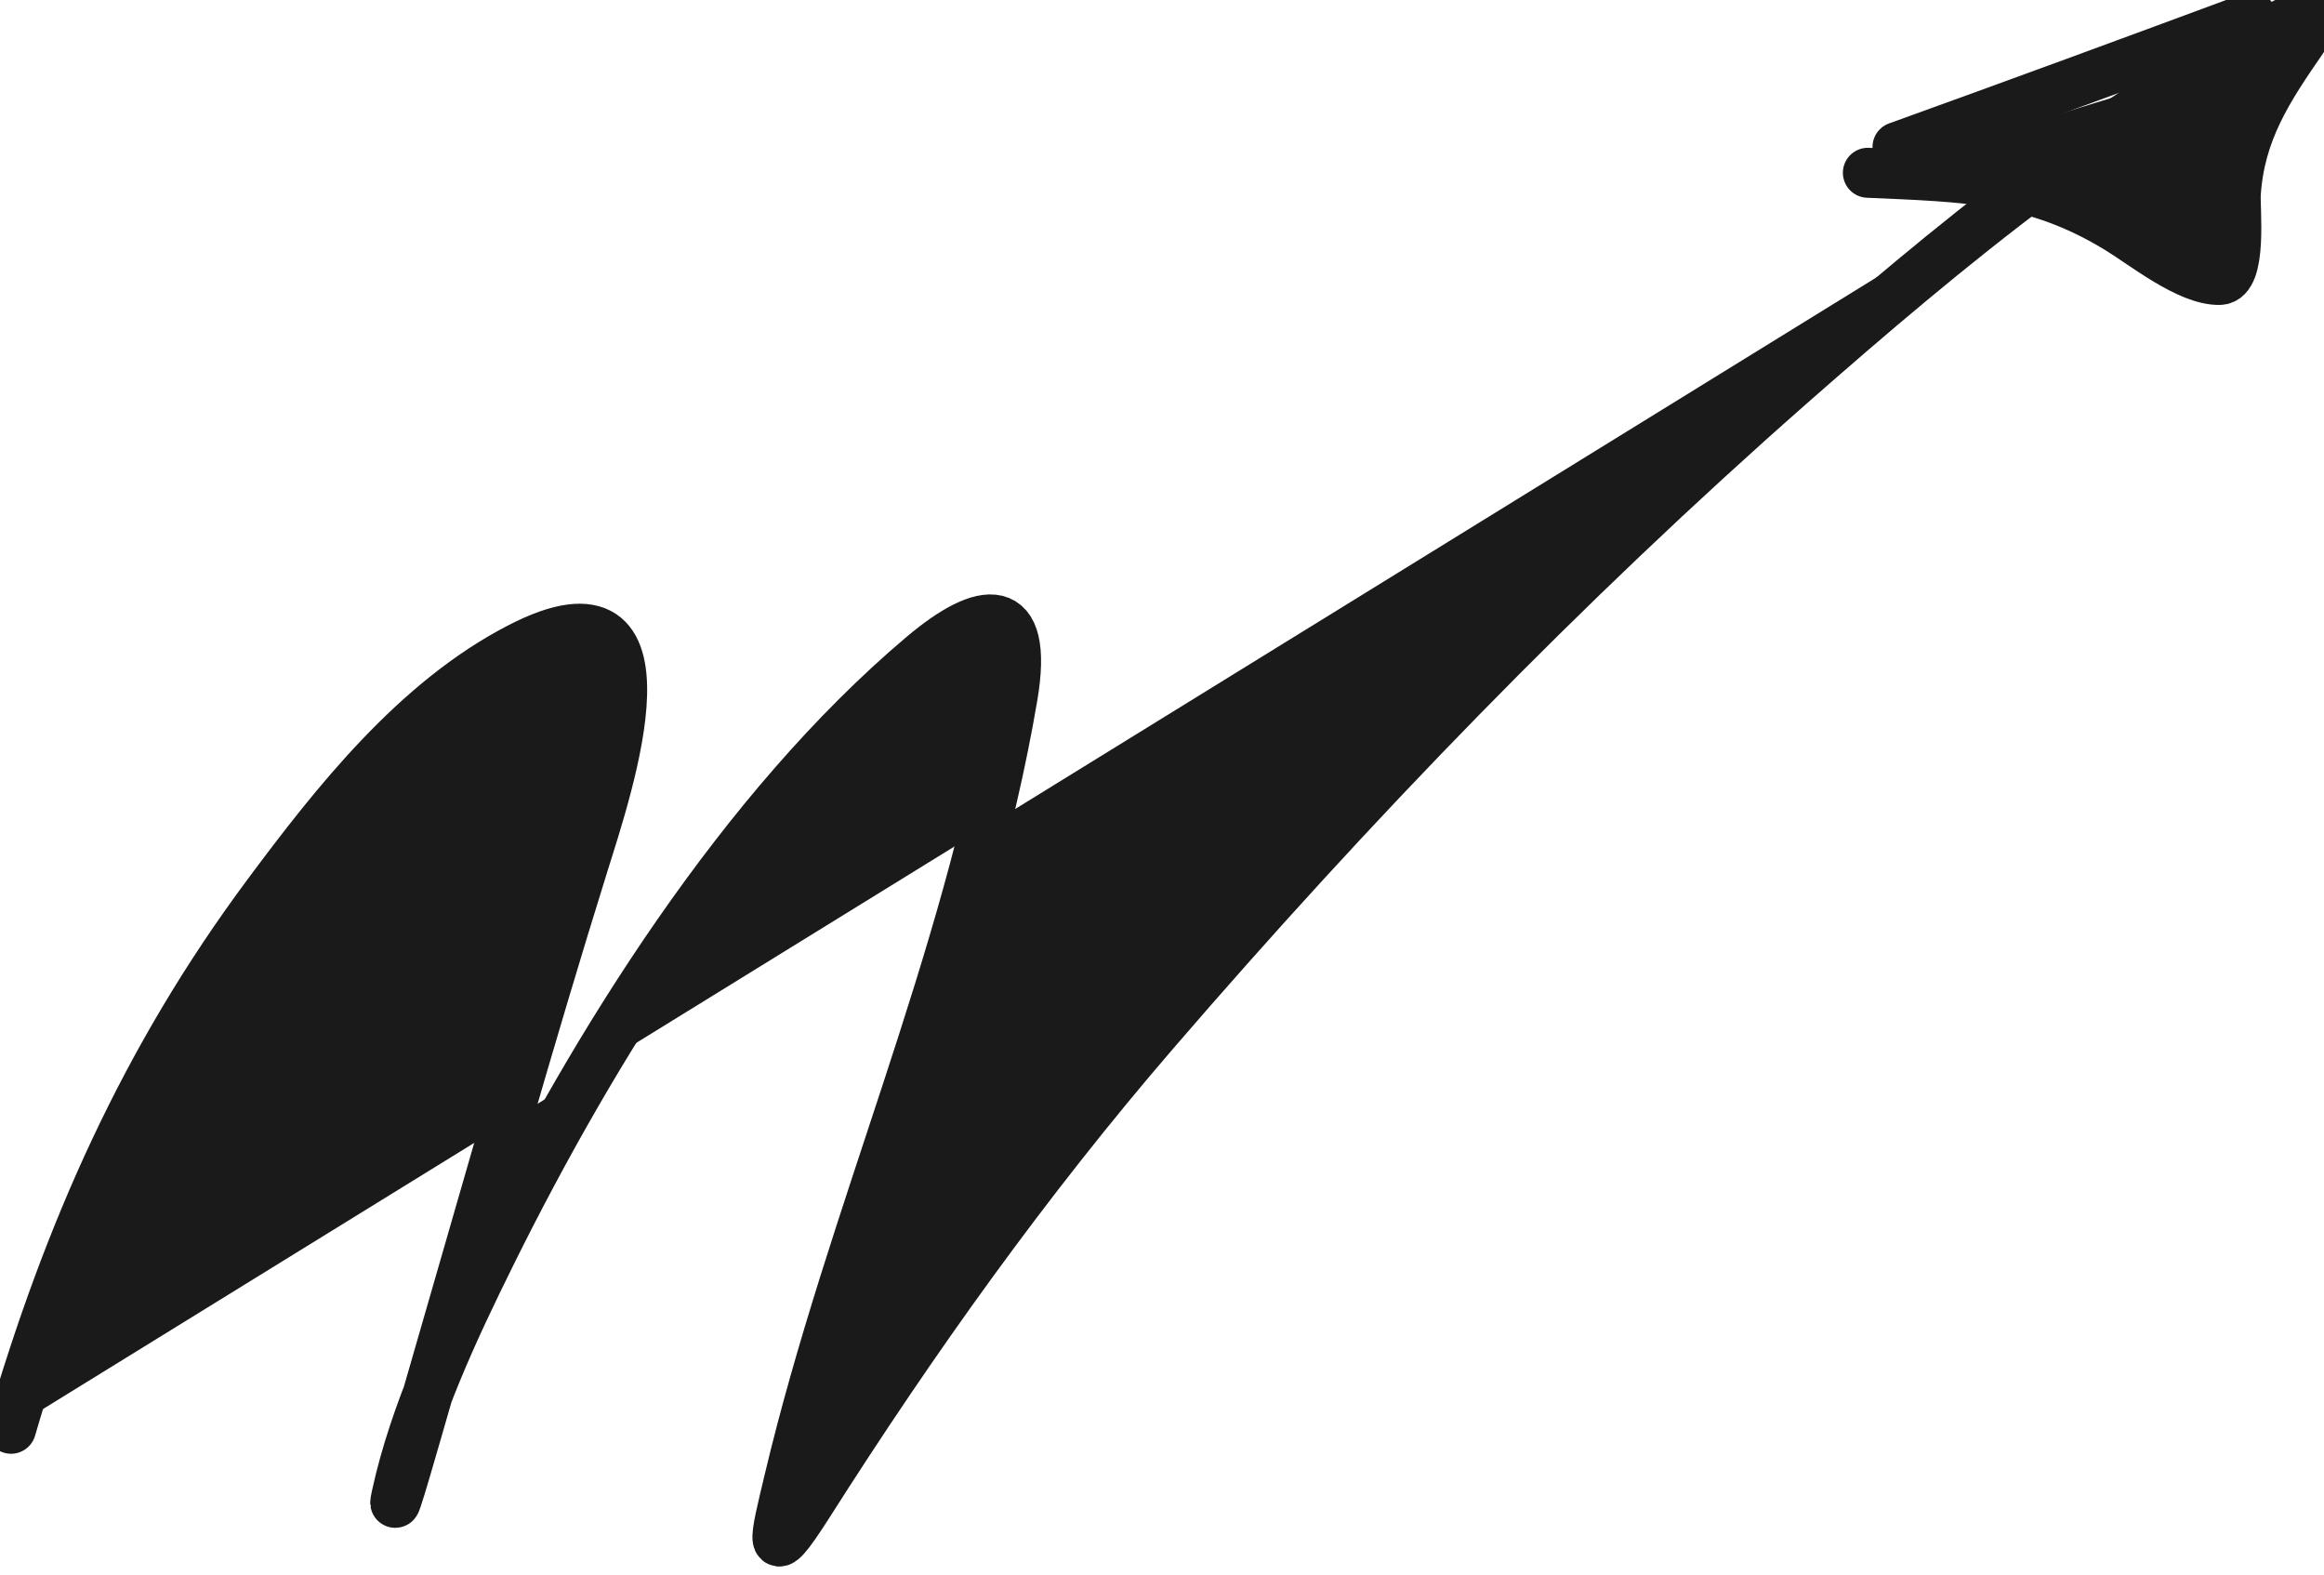 <svg viewBox="0 0 93 63" fill="currentColor" xmlns="http://www.w3.org/2000/svg">  <path d="M0.442 57.166C2.744 49.294 5.804 42.38 10.69 35.806C13.422 32.131 16.633 28.053 20.811 25.901C27.335 22.54 24.326 31.45 23.365 34.526C21.169 41.556 19.195 48.627 17.141 55.698C16.738 57.086 15.558 61.254 15.866 59.842C16.587 56.53 18.177 53.147 19.67 50.132C23.816 41.764 29.694 32.354 36.918 26.251C39.336 24.208 41.192 23.917 40.523 27.864C38.709 38.564 34.08 48.685 31.572 59.237C31.012 61.596 30.663 62.838 32.344 60.193C36.544 53.583 41.076 47.235 46.192 41.3C54.089 32.138 62.583 23.356 71.67 15.368C78 9.803 84.675 4.286 92.246 0.513" stroke="#1A1A1A" stroke-width="2" stroke-linecap="round" fill="#1A1A1A"></path>  <path d="M90.113 0.685C85.391 2.436 80.67 4.172 75.933 5.879" stroke="#1A1A1A" stroke-width="2" stroke-linecap="round" fill="#1A1A1A"></path>  <path d="M74.747 6.913C78.725 7.088 81.445 7.124 84.778 9.159C85.783 9.773 87.578 11.224 88.82 11.201C89.742 11.184 89.433 8.336 89.471 7.754C89.631 5.266 90.765 3.554 92.138 1.569" stroke="#1A1A1A" stroke-width="2" stroke-linecap="round" fill="#1A1A1A"></path></svg>